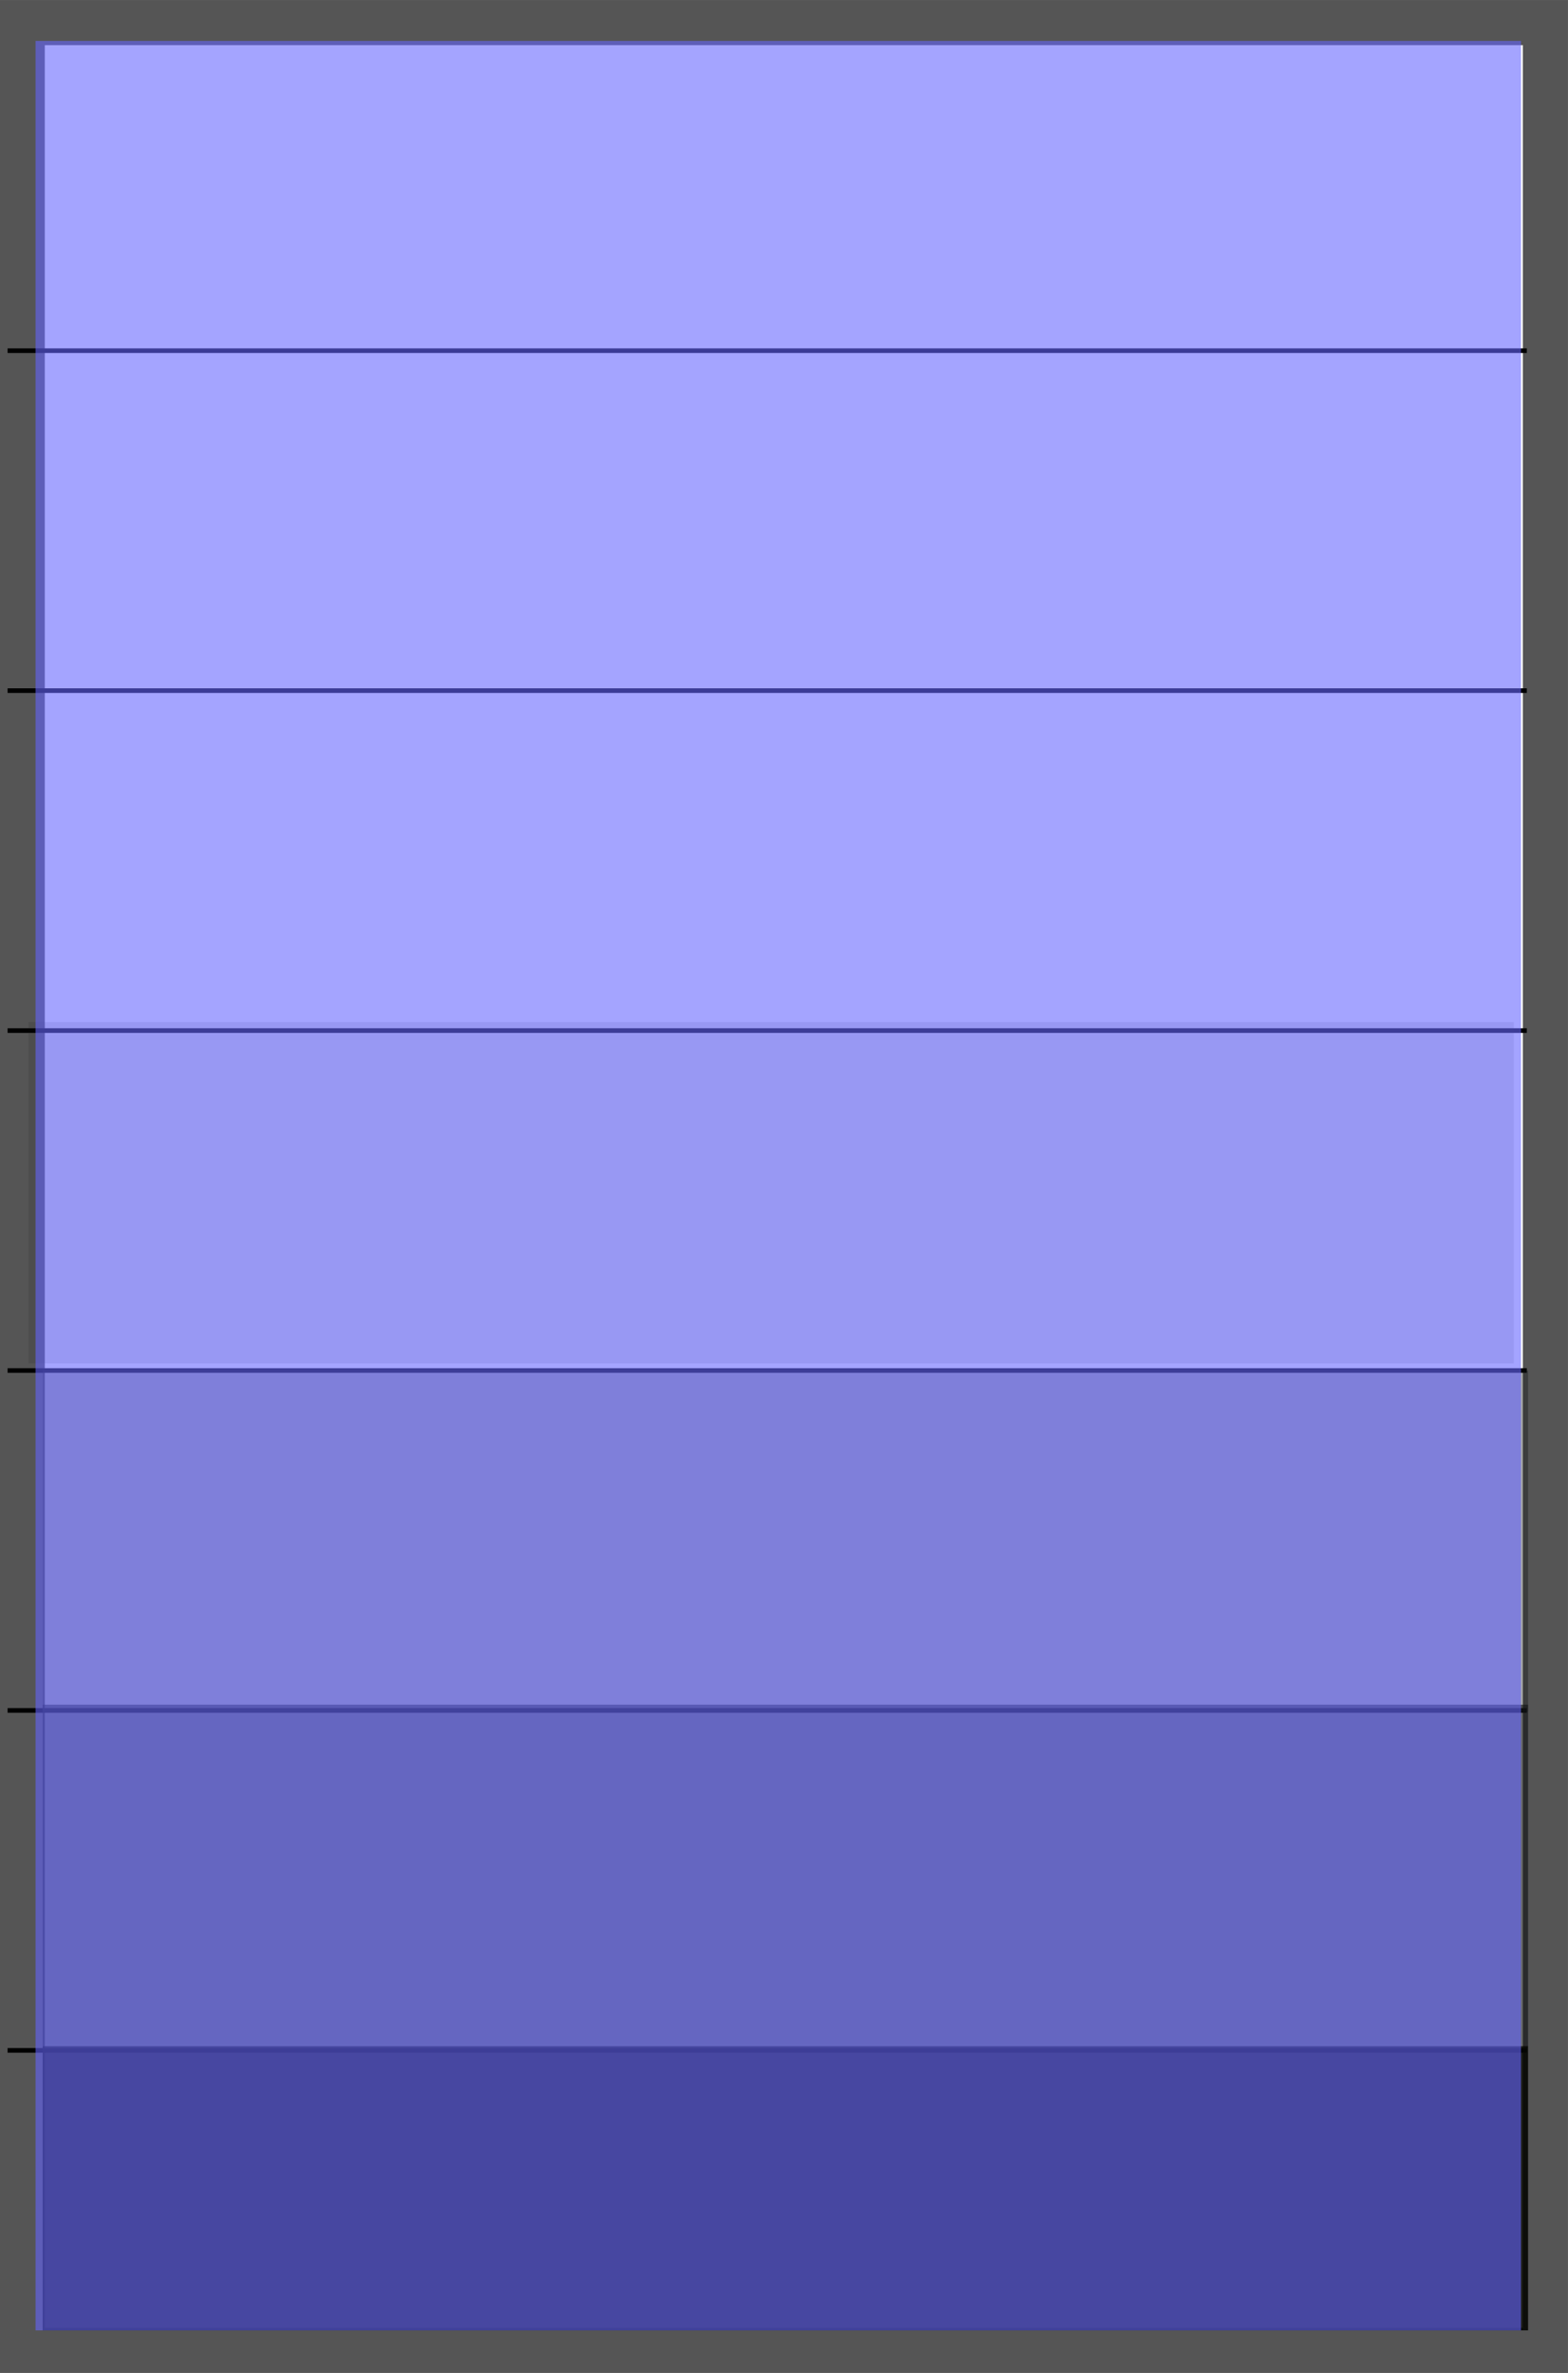 <?xml version="1.0" encoding="UTF-8" standalone="no"?>
<!-- Created with Inkscape (http://www.inkscape.org/) -->

<svg
   xmlns:dc="http://purl.org/dc/elements/1.1/"
   xmlns:cc="http://creativecommons.org/ns#"
   xmlns:rdf="http://www.w3.org/1999/02/22-rdf-syntax-ns#"
   xmlns:svg="http://www.w3.org/2000/svg"
   xmlns="http://www.w3.org/2000/svg"
   xmlns:sodipodi="http://sodipodi.sourceforge.net/DTD/sodipodi-0.dtd"
   xmlns:inkscape="http://www.inkscape.org/namespaces/inkscape"
   width="78"
   height="118"
   id="svg3772"
   version="1.1"
   inkscape:version="0.48.4 r9939"
   sodipodi:docname="stairsStartingPoint.svg"
   inkscape:export-filename="C:\projects\ludumdare\GoDownWithTheShip-assets\spritesheet_input\stairsStartingPoint.png"
   inkscape:export-xdpi="90"
   inkscape:export-ydpi="90">
  <defs
     id="defs3774" />
  <sodipodi:namedview
     id="base"
     pagecolor="#ffffff"
     bordercolor="#666666"
     borderopacity="1.0"
     inkscape:pageopacity="0.0"
     inkscape:pageshadow="2"
     inkscape:zoom="2.8284271"
     inkscape:cx="53.767348"
     inkscape:cy="71.315659"
     inkscape:document-units="px"
     inkscape:current-layer="layer9"
     showgrid="false"
     fit-margin-top="0"
     fit-margin-left="0"
     fit-margin-right="0"
     fit-margin-bottom="0"
     inkscape:window-width="863"
     inkscape:window-height="661"
     inkscape:window-x="10"
     inkscape:window-y="198"
     inkscape:window-maximized="0" />
  <g
     inkscape:label="border"
     inkscape:groupmode="layer"
     id="layer1"
     transform="translate(-6.25,-531)"
     sodipodi:insensitive="true">
    <rect
       style="fill:#000000;fill-opacity:0;stroke:#555555;stroke-width:2.244;stroke-miterlimit:4;stroke-opacity:1;stroke-dasharray:none"
       id="rect3782"
       width="75.771"
       height="115.751"
       x="7.356"
       y="532.123"
       inkscape:export-filename="C:\projects\ludumdare\GoDownWithTheShip-assets\spritesheet_input\path4323.png"
       inkscape:export-xdpi="90"
       inkscape:export-ydpi="90" />
  </g>
  <g
     inkscape:groupmode="layer"
     id="layer3"
     inkscape:label="Stairs"
     transform="translate(-6.25,-531)"
     sodipodi:insensitive="true">
    <path
       style="fill:none;stroke:#000000;stroke-width:0.23;stroke-linecap:butt;stroke-linejoin:miter;stroke-miterlimit:4;stroke-opacity:1;stroke-dasharray:none"
       d="m 6.628,548.439 c 75.573,0 75.573,0 75.573,0"
       id="path4294"
       inkscape:connector-curvature="0"
       inkscape:export-filename="C:\projects\ludumdare\GoDownWithTheShip-assets\spritesheet_input\path4323.png"
       inkscape:export-xdpi="90"
       inkscape:export-ydpi="90" />
    <path
       inkscape:connector-curvature="0"
       id="path4315"
       d="m 6.628,565.342 c 75.573,0 75.573,0 75.573,0"
       style="fill:none;stroke:#000000;stroke-width:0.23;stroke-linecap:butt;stroke-linejoin:miter;stroke-miterlimit:4;stroke-opacity:1;stroke-dasharray:none"
       inkscape:export-filename="C:\projects\ludumdare\GoDownWithTheShip-assets\spritesheet_input\path4323.png"
       inkscape:export-xdpi="90"
       inkscape:export-ydpi="90" />
    <path
       style="fill:none;stroke:#000000;stroke-width:0.23;stroke-linecap:butt;stroke-linejoin:miter;stroke-miterlimit:4;stroke-opacity:1;stroke-dasharray:none"
       d="m 6.628,582.246 c 75.573,0 75.573,0 75.573,0"
       id="path4317"
       inkscape:connector-curvature="0"
       inkscape:export-filename="C:\projects\ludumdare\GoDownWithTheShip-assets\spritesheet_input\path4323.png"
       inkscape:export-xdpi="90"
       inkscape:export-ydpi="90" />
    <path
       inkscape:connector-curvature="0"
       id="path4319"
       d="m 6.628,599.149 c 75.573,0 75.573,0 75.573,0"
       style="fill:none;stroke:#000000;stroke-width:0.23;stroke-linecap:butt;stroke-linejoin:miter;stroke-miterlimit:4;stroke-opacity:1;stroke-dasharray:none"
       inkscape:export-filename="C:\projects\ludumdare\GoDownWithTheShip-assets\spritesheet_input\path4323.png"
       inkscape:export-xdpi="90"
       inkscape:export-ydpi="90" />
    <path
       style="fill:none;stroke:#000000;stroke-width:0.23;stroke-linecap:butt;stroke-linejoin:miter;stroke-miterlimit:4;stroke-opacity:1;stroke-dasharray:none"
       d="m 6.628,616.052 c 75.573,0 75.573,0 75.573,0"
       id="path4321"
       inkscape:connector-curvature="0"
       inkscape:export-filename="C:\projects\ludumdare\GoDownWithTheShip-assets\spritesheet_input\path4323.png"
       inkscape:export-xdpi="90"
       inkscape:export-ydpi="90" />
    <path
       inkscape:connector-curvature="0"
       id="path4323"
       d="m 6.628,632.956 c 75.573,0 75.573,0 75.573,0"
       style="fill:none;stroke:#000000;stroke-width:0.23;stroke-linecap:butt;stroke-linejoin:miter;stroke-miterlimit:4;stroke-opacity:1;stroke-dasharray:none"
       inkscape:export-filename="C:\projects\ludumdare\GoDownWithTheShip-assets\spritesheet_input\path4323.png"
       inkscape:export-xdpi="90"
       inkscape:export-ydpi="90" />
  </g>
  <g
     inkscape:groupmode="layer"
     id="layer9"
     inkscape:label="darken">
    <rect
       style="fill:#060703;fill-opacity:0.906;stroke:#555555;stroke-width:0;stroke-miterlimit:4;stroke-opacity:0.591;stroke-dasharray:none"
       id="rect6761"
       width="73.893"
       height="14.142"
       x="2.121"
       y="101.737" />
    <rect
       y="84.766"
       x="2.121"
       height="16.971"
       width="73.893"
       id="rect6763"
       style="fill:#131516;fill-opacity:0.643;stroke:#555555;stroke-width:0;stroke-miterlimit:4;stroke-opacity:0.591;stroke-dasharray:none" />
    <rect
       style="fill:#131516;fill-opacity:0.38;stroke:#555555;stroke-width:0;stroke-miterlimit:4;stroke-opacity:0.591;stroke-dasharray:none"
       id="rect6765"
       width="73.893"
       height="16.971"
       x="2.121"
       y="68.149" />
    <rect
       style="fill:#131516;fill-opacity:0.123;stroke:#555555;stroke-width:0;stroke-miterlimit:4;stroke-opacity:0.591;stroke-dasharray:none"
       id="rect6765-7"
       width="73.893"
       height="16.971"
       x="1.414"
       y="50.825" />
  </g>
  <g
     inkscape:groupmode="layer"
     id="layer6"
     inkscape:label="water"
     transform="translate(-0.021,-5.113)"
     sodipodi:insensitive="true">
    <rect
       style="fill:#6464ff;fill-opacity:0.588;stroke:#555555;stroke-width:0;stroke-miterlimit:4;stroke-opacity:0.591;stroke-dasharray:none"
       id="rect6250"
       width="73.893"
       height="113.844"
       x="1.789"
       y="7.148" />
  </g>
</svg>
